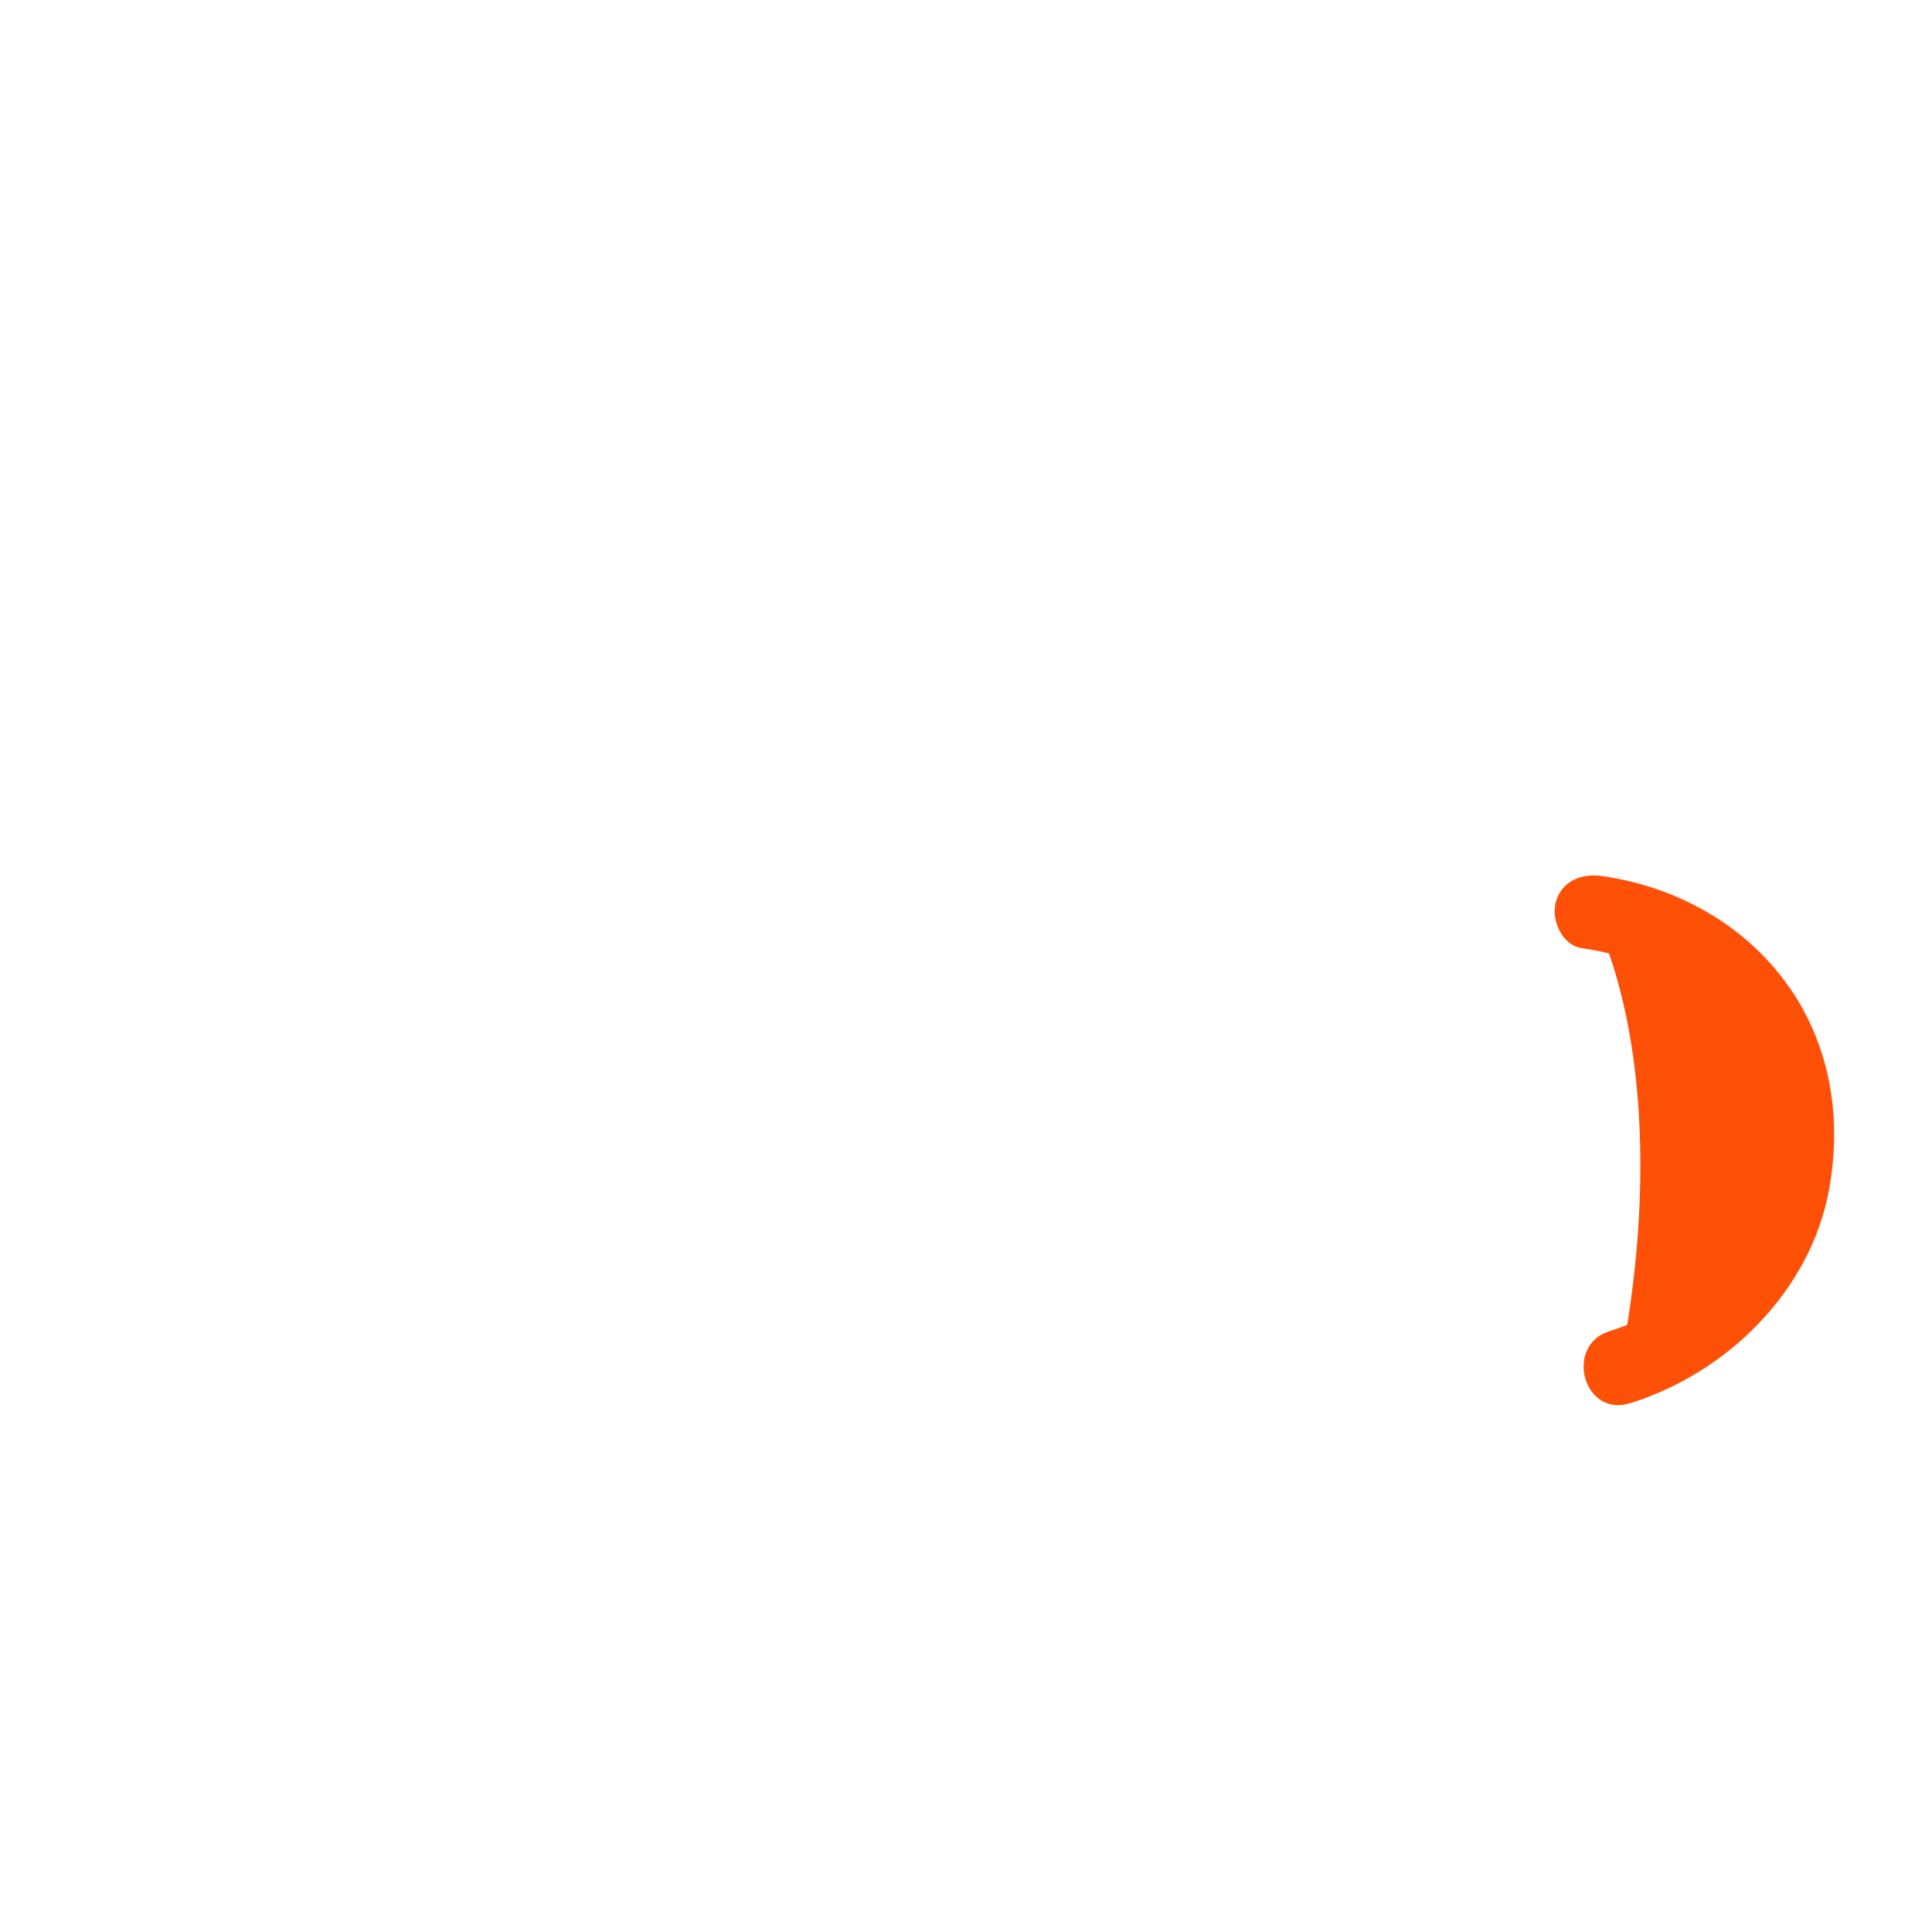 <svg width="128" height="128" viewBox="0 0 128 128" fill="none" xmlns="http://www.w3.org/2000/svg">
<path d="M105.466 60.429C108.948 67.562 109.663 78.794 107.301 90.59C113.314 88.804 118.304 83.387 118.949 77.087C119.941 67.166 113.046 61.431 105.466 60.429Z" fill="#FF5007"/>
<path d="M107.956 92.981C114.385 90.997 119.951 85.56 121.181 78.803C122.412 72.047 120.239 65.707 114.931 61.649C112.371 59.705 109.296 58.484 106.121 58.038C104.801 57.849 103.462 58.355 103.075 59.764C102.757 60.925 103.472 62.632 104.811 62.82C110.556 63.634 115.546 67.146 116.439 73.188C117.441 79.925 113.056 86.215 106.647 88.189C103.611 89.132 104.9 93.914 107.966 92.971L107.956 92.981Z" fill="#FF5007"/>
</svg>
